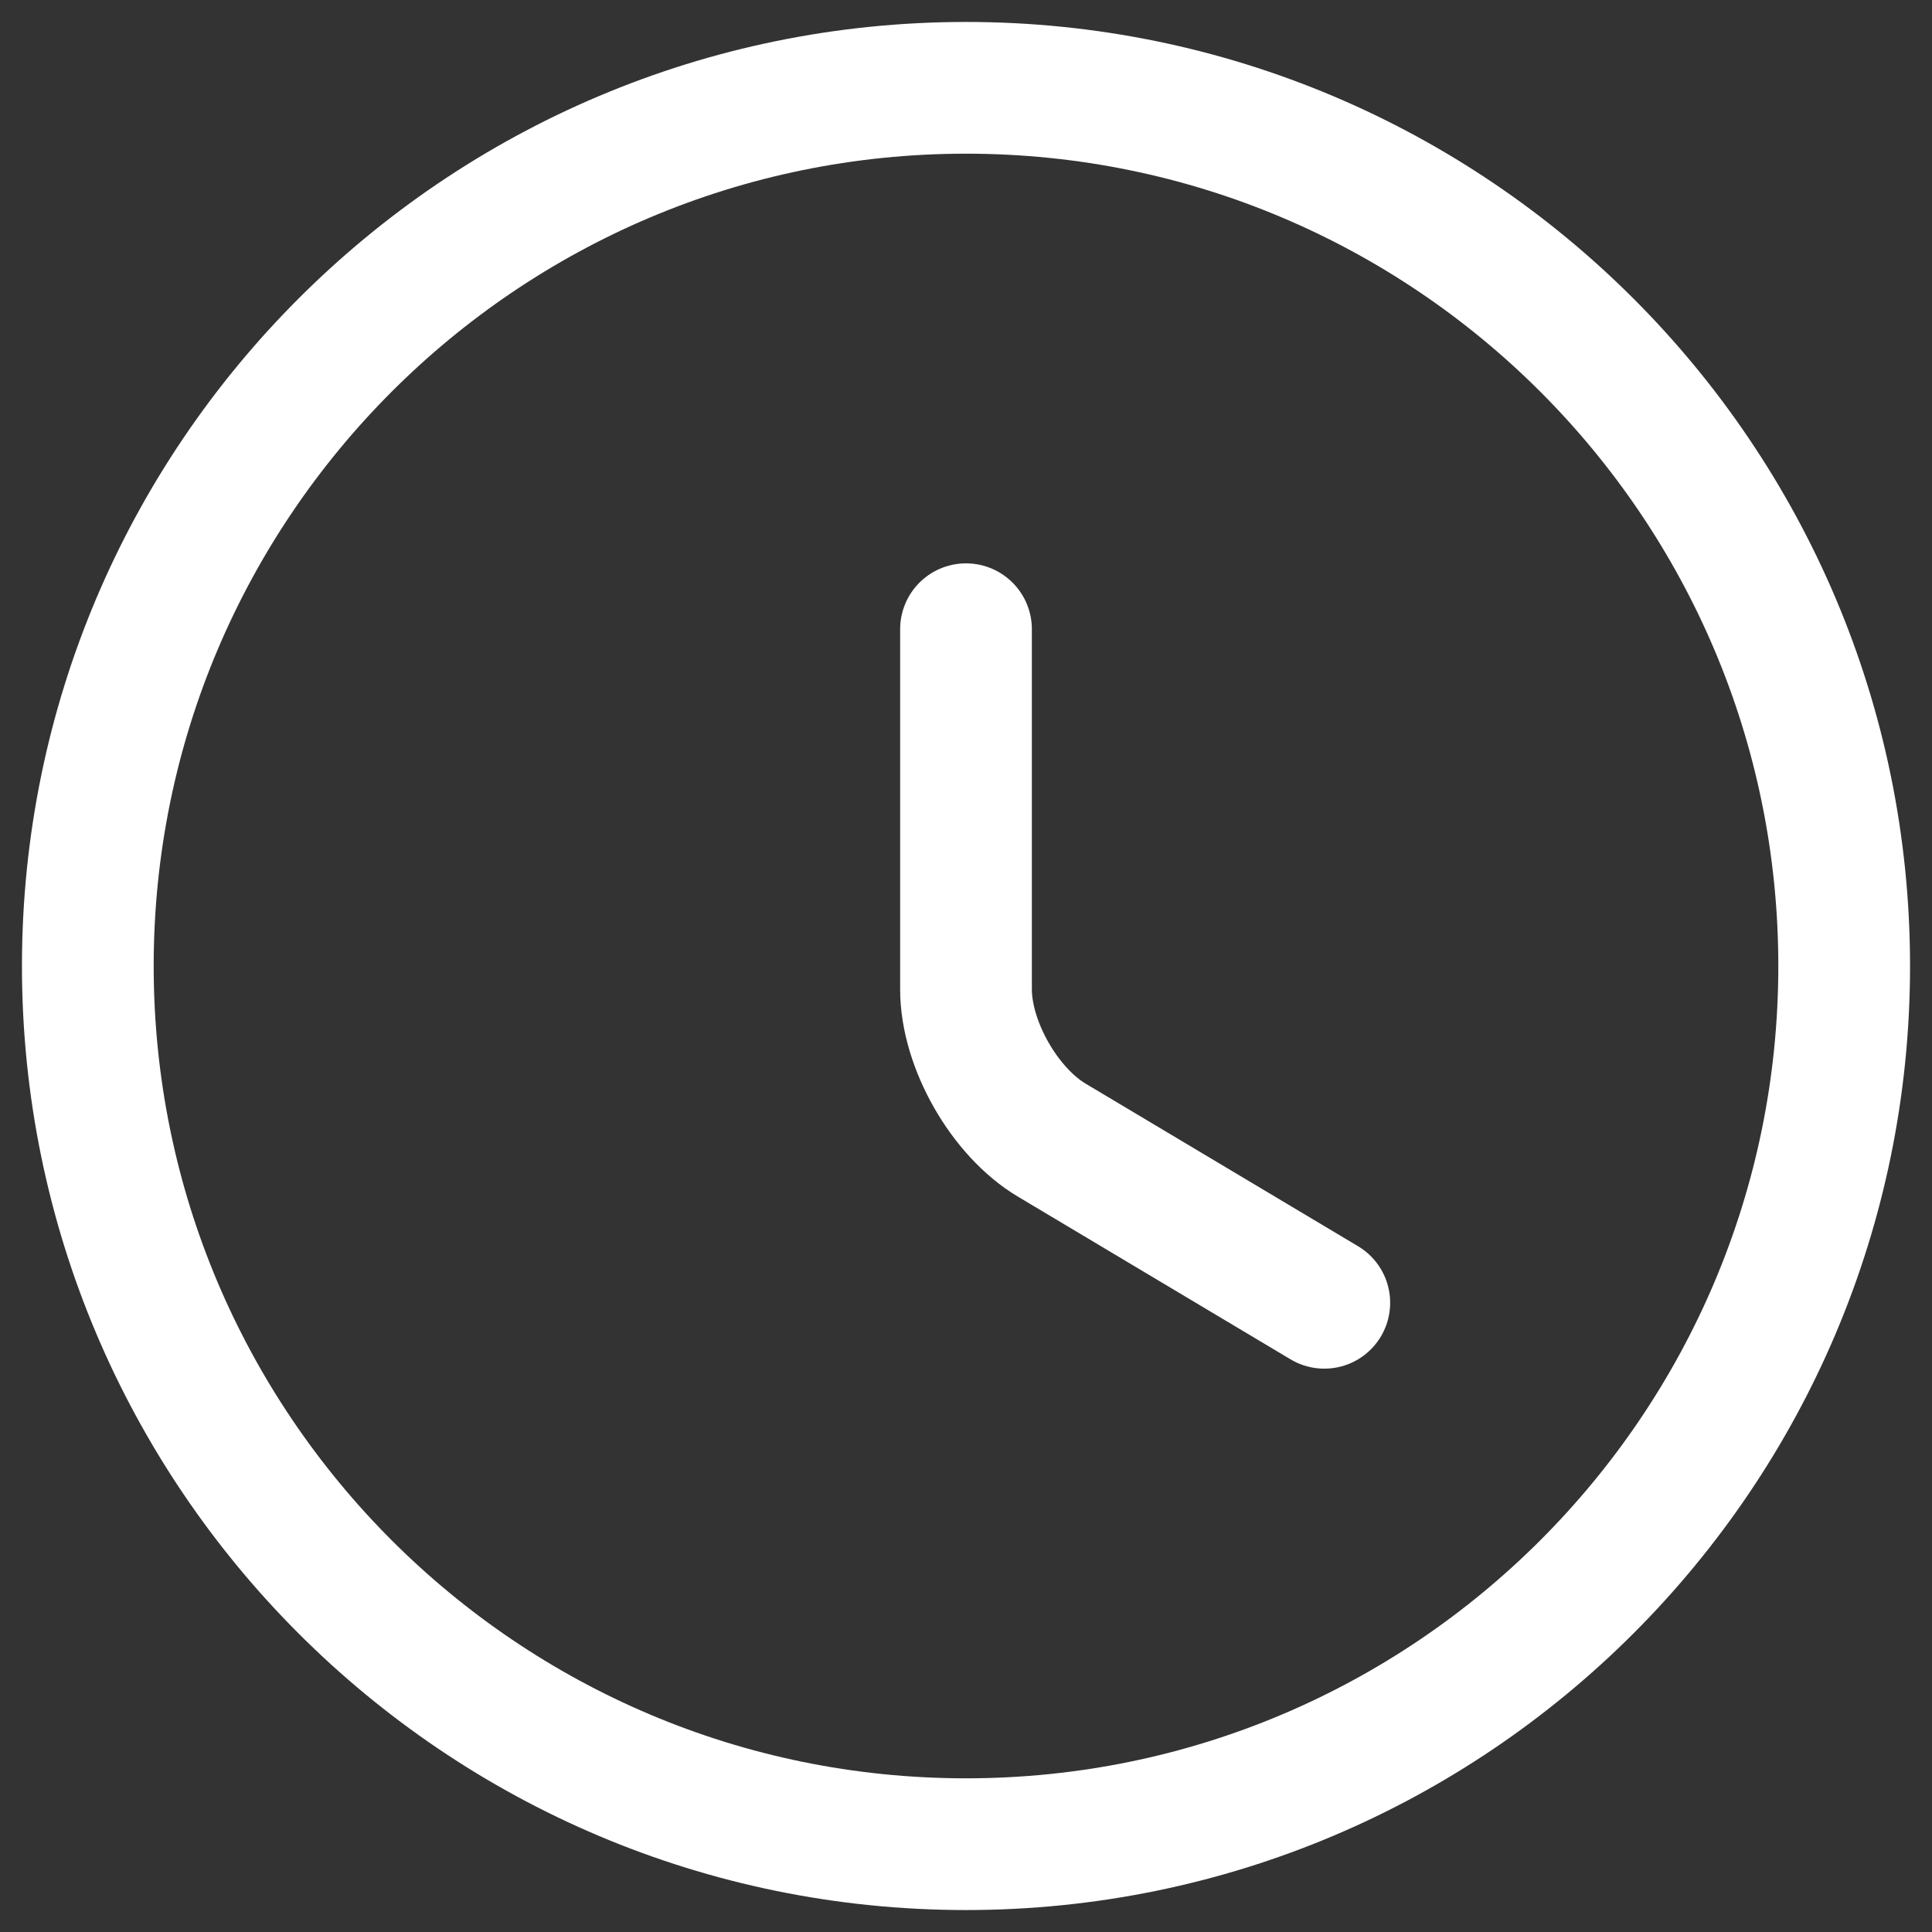 <svg width="22" height="22" viewBox="0 0 22 22" fill="none" xmlns="http://www.w3.org/2000/svg">
<rect x="0" y="0" width="22" height="22" fill="#333333" stroke="none"/>
<path d="M21 11C21 16.52 16.52 21 11 21C5.48 21 1 16.52 1 11C1 5.48 5.48 1 11 1C16.52 1 21 5.48 21 11Z" stroke="white" stroke-width="1.5" stroke-linecap="round" stroke-linejoin="round"/>
<path d="M15.08 14.835L11.98 12.985C11.44 12.665 11 11.895 11 11.265V7.165" stroke="white" stroke-width="1.5" stroke-linecap="round" stroke-linejoin="round"/>
</svg>
